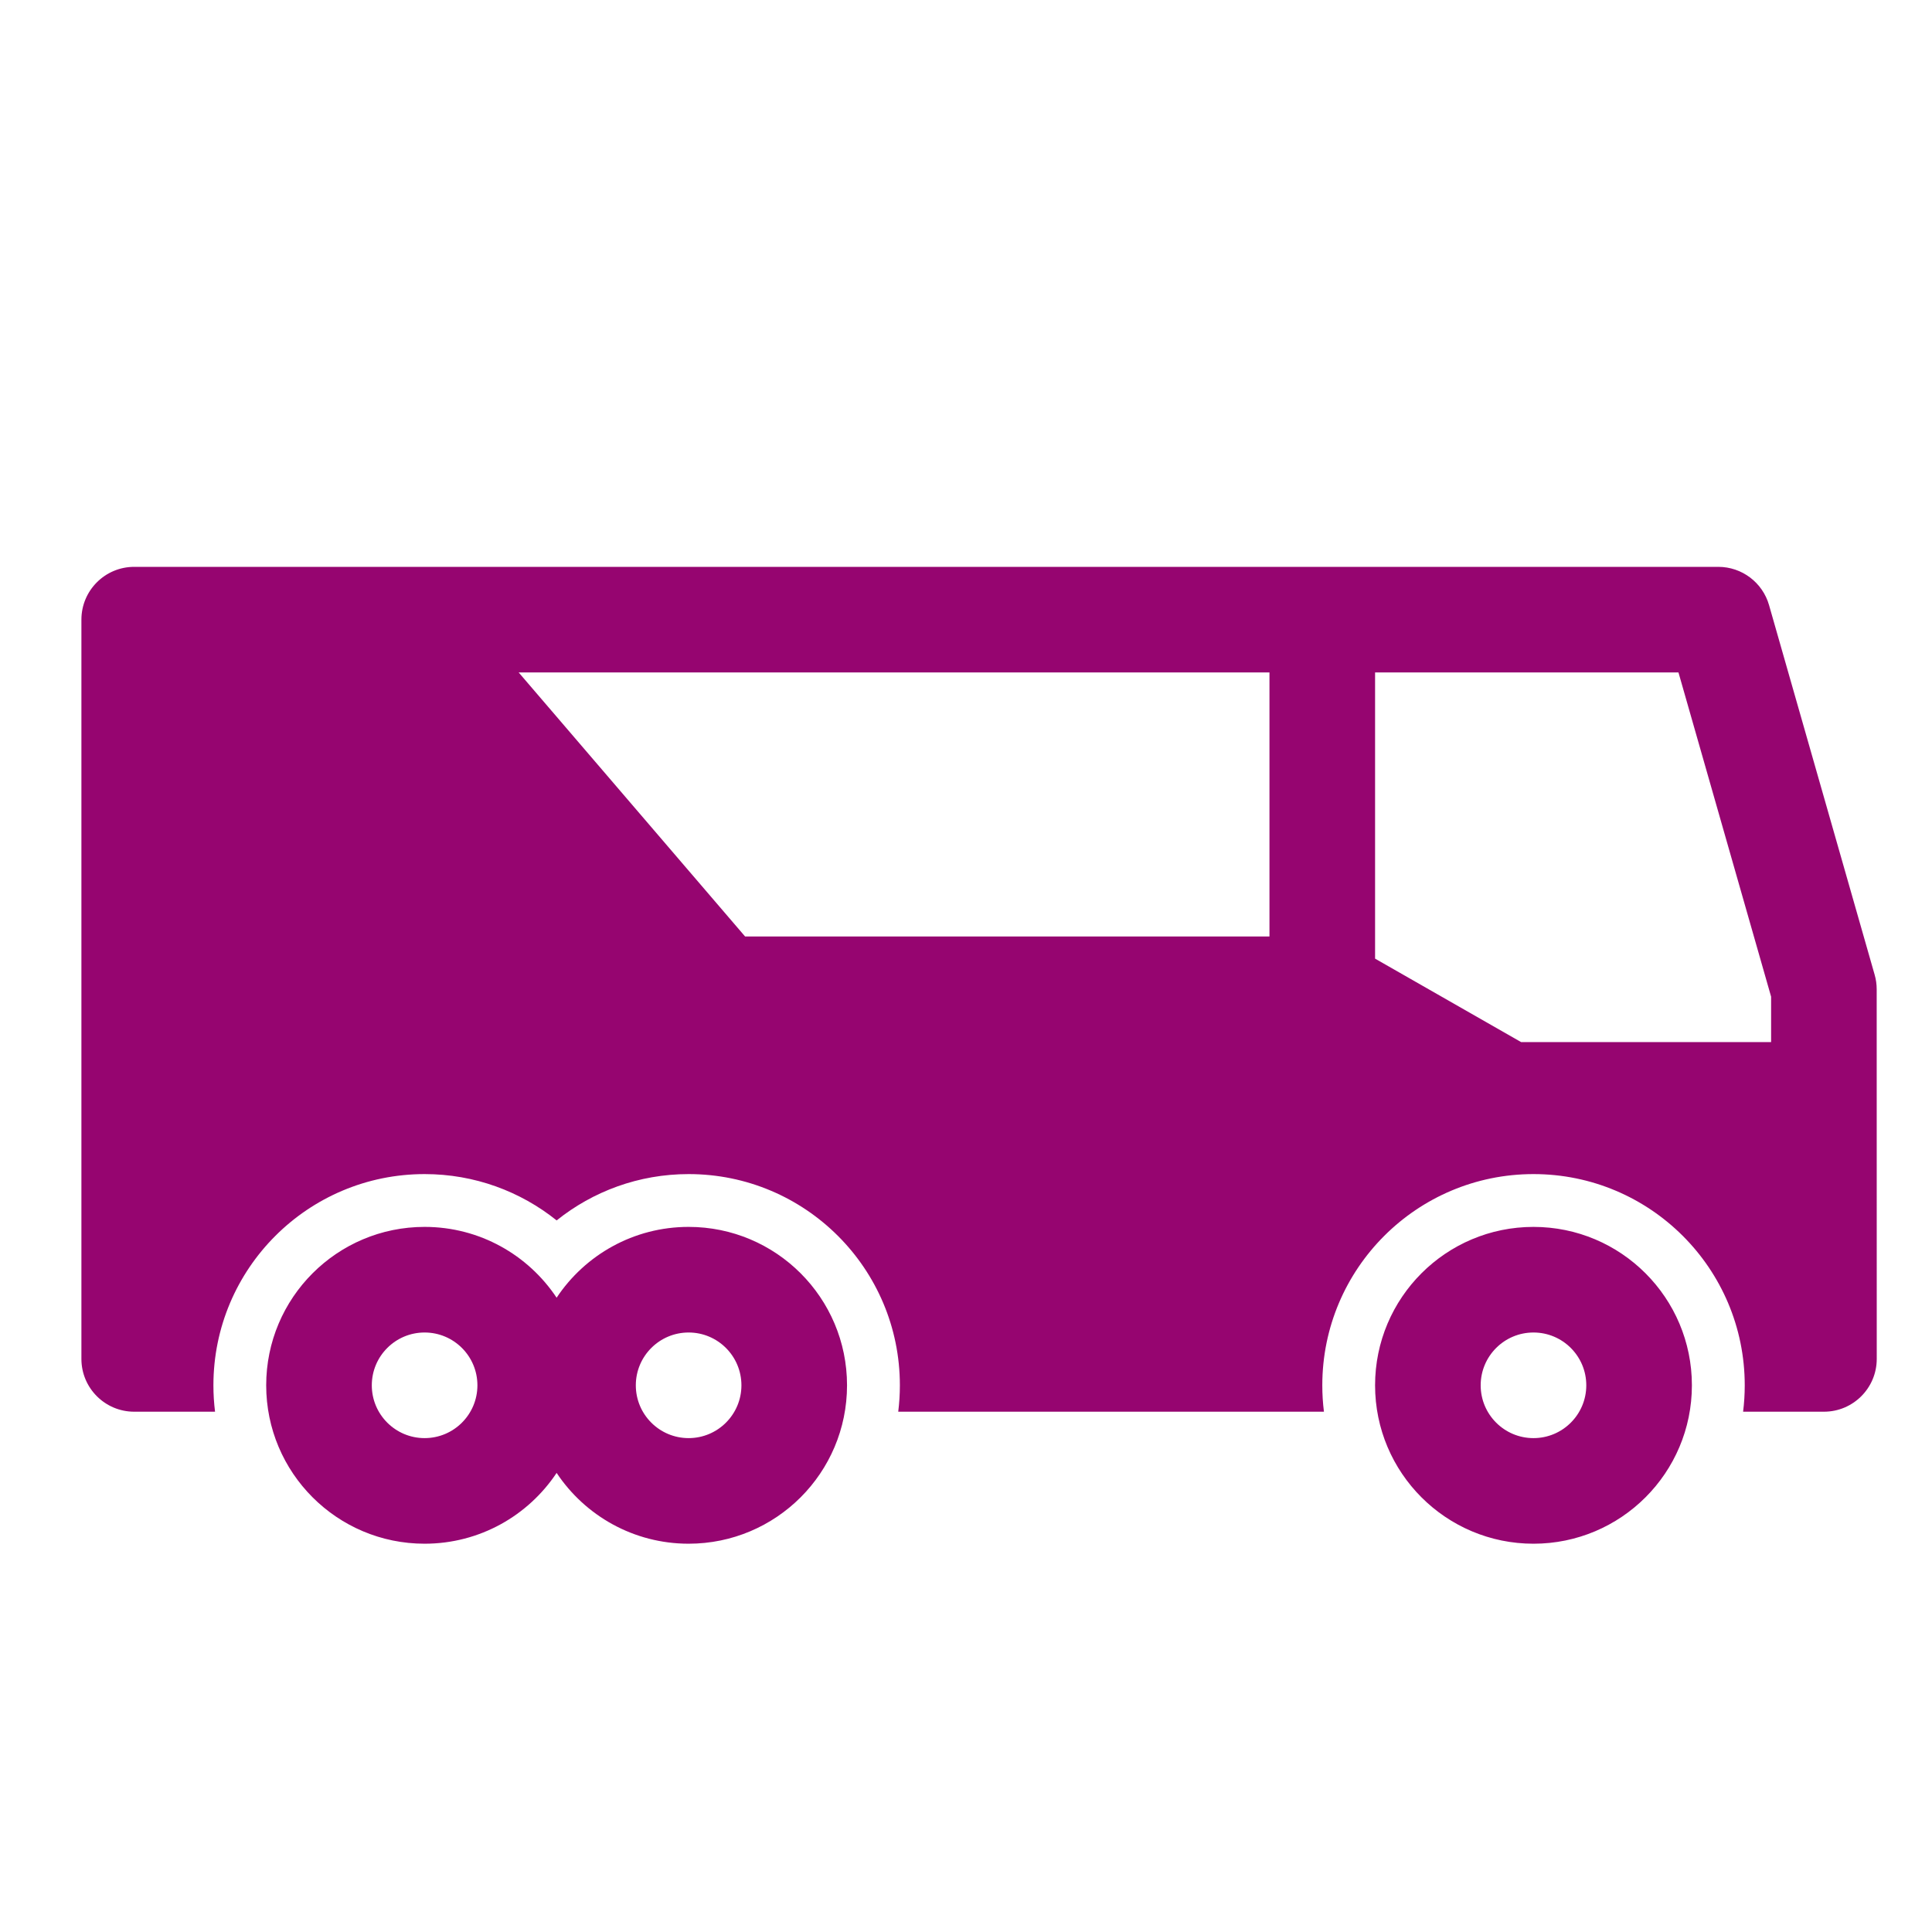 <?xml version="1.0" encoding="UTF-8" standalone="no"?>
<svg
   viewBox="0 0 512 512"
   style="height: 512px; width: 512px;"
   version="1.1"
   id="svg886"
   sodipodi:docname="badger-corporate-bus.svg"
   inkscape:version="1.2.2 (b0a8486541, 2022-12-01)"
   xmlns:inkscape="http://www.inkscape.org/namespaces/inkscape"
   xmlns:sodipodi="http://sodipodi.sourceforge.net/DTD/sodipodi-0.dtd"
   xmlns="http://www.w3.org/2000/svg"
   xmlns:svg="http://www.w3.org/2000/svg">
  <sodipodi:namedview
     id="namedview888"
     pagecolor="#ffffff"
     bordercolor="#666666"
     borderopacity="1.0"
     inkscape:showpageshadow="2"
     inkscape:pageopacity="0.0"
     inkscape:pagecheckerboard="0"
     inkscape:deskcolor="#d1d1d1"
     showgrid="false"
     inkscape:zoom="1.84375"
     inkscape:cx="222.91525"
     inkscape:cy="229.9661"
     inkscape:window-width="1716"
     inkscape:window-height="1386"
     inkscape:window-x="1440"
     inkscape:window-y="702"
     inkscape:window-maximized="1"
     inkscape:current-layer="svg886" />
  <defs
     id="defs878">
    <filter
       id="shadow-1"
       height="1.152"
       width="1.152"
       x="-0.076"
       y="-0.076">
      <feFlood
         flood-color="rgba(58, 63, 94, 1)"
         result="flood"
         id="feFlood867" />
      <feComposite
         in="flood"
         in2="SourceGraphic"
         operator="out"
         result="composite"
         id="feComposite869" />
      <feGaussianBlur
         in="composite"
         stdDeviation="15"
         result="blur"
         id="feGaussianBlur871" />
      <feOffset
         dx="0"
         dy="0"
         result="offset"
         id="feOffset873" />
      <feComposite
         in2="SourceGraphic"
         in="offset"
         operator="atop"
         id="feComposite875" />
    </filter>
    <filter
       style="color-interpolation-filters:sRGB;"
       inkscape:label="Drop Shadow"
       id="filter2672"
       x="-0.037"
       y="-0.03"
       width="1.073"
       height="1.06">
      <feFlood
         flood-opacity="1"
         flood-color="rgb(58,63,94)"
         result="flood"
         id="feFlood2662" />
      <feComposite
         in="flood"
         in2="SourceGraphic"
         operator="out"
         result="composite1"
         id="feComposite2664" />
      <feGaussianBlur
         in="composite1"
         stdDeviation="15"
         result="blur"
         id="feGaussianBlur2666" />
      <feOffset
         dx="0"
         dy="0"
         result="offset"
         id="feOffset2668" />
      <feComposite
         in="offset"
         in2="SourceGraphic"
         operator="atop"
         result="composite2"
         id="feComposite2670" />
    </filter>
    <filter
       style="color-interpolation-filters:sRGB;"
       inkscape:label="Drop Shadow"
       id="filter3258"
       x="-0.033"
       y="-0.037"
       width="1.067"
       height="1.074">
      <feFlood
         flood-opacity="1"
         flood-color="rgb(58,63,94)"
         result="flood"
         id="feFlood3248" />
      <feComposite
         in="flood"
         in2="SourceGraphic"
         operator="out"
         result="composite1"
         id="feComposite3250" />
      <feGaussianBlur
         in="composite1"
         stdDeviation="15"
         result="blur"
         id="feGaussianBlur3252" />
      <feOffset
         dx="0"
         dy="0"
         result="offset"
         id="feOffset3254" />
      <feComposite
         in="offset"
         in2="SourceGraphic"
         operator="atop"
         result="composite2"
         id="feComposite3256" />
    </filter>
    <filter
       style="color-interpolation-filters:sRGB;"
       inkscape:label="Drop Shadow"
       id="filter4517"
       x="-0.048"
       y="-0.049"
       width="1.095"
       height="1.098">
      <feFlood
         flood-opacity="1"
         flood-color="rgb(58,63,94)"
         result="flood"
         id="feFlood4507" />
      <feComposite
         in="flood"
         in2="SourceGraphic"
         operator="out"
         result="composite1"
         id="feComposite4509" />
      <feGaussianBlur
         in="composite1"
         stdDeviation="10"
         result="blur"
         id="feGaussianBlur4511" />
      <feOffset
         dx="0"
         dy="0"
         result="offset"
         id="feOffset4513" />
      <feComposite
         in="offset"
         in2="SourceGraphic"
         operator="atop"
         result="composite2"
         id="feComposite4515" />
    </filter>
    <filter
       style="color-interpolation-filters:sRGB;"
       inkscape:label="Drop Shadow"
       id="filter5154"
       x="-0.073"
       y="-0.051"
       width="1.146"
       height="1.102">
      <feFlood
         flood-opacity="1"
         flood-color="rgb(58,63,94)"
         result="flood"
         id="feFlood5144" />
      <feComposite
         in="flood"
         in2="SourceGraphic"
         operator="out"
         result="composite1"
         id="feComposite5146" />
      <feGaussianBlur
         in="composite1"
         stdDeviation="10"
         result="blur"
         id="feGaussianBlur5148" />
      <feOffset
         dx="0"
         dy="0"
         result="offset"
         id="feOffset5150" />
      <feComposite
         in="offset"
         in2="SourceGraphic"
         operator="atop"
         result="composite2"
         id="feComposite5152" />
    </filter>
    <filter
       style="color-interpolation-filters:sRGB;"
       inkscape:label="Drop Shadow"
       id="filter5778"
       x="-0.05"
       y="-0.093"
       width="1.101"
       height="1.185">
      <feFlood
         flood-opacity="1"
         flood-color="rgb(58,63,94)"
         result="flood"
         id="feFlood5768" />
      <feComposite
         in="flood"
         in2="SourceGraphic"
         operator="out"
         result="composite1"
         id="feComposite5770" />
      <feGaussianBlur
         in="composite1"
         stdDeviation="10"
         result="blur"
         id="feGaussianBlur5772" />
      <feOffset
         dx="0"
         dy="0"
         result="offset"
         id="feOffset5774" />
      <feComposite
         in="offset"
         in2="SourceGraphic"
         operator="atop"
         result="composite2"
         id="feComposite5776" />
    </filter>
  </defs>
  <path
     d="M0 0h512v512H0z"
     fill="#1b1f21"
     fill-opacity="0"
     id="path880" />
  <path
     d="m 497.343,262.169 c 0,-1.301 -0.181,-2.594 -0.539,-3.844 l -27.986,-97.955 c -1.716,-6.008 -7.208,-10.149 -13.456,-10.149 H 35.566 c -7.728,0 -13.993,6.265 -13.993,13.993 v 195.91 c 0,7.728 6.265,13.993 13.993,13.993 h 21.424 c -0.287,-2.292 -0.434,-4.626 -0.434,-6.996 0,-30.915 25.061,-55.975 55.975,-55.975 13.237,0 25.401,4.595 34.985,12.277 9.582,-7.682 21.746,-12.277 34.983,-12.277 30.913,0 55.975,25.061 55.975,55.975 0,2.37 -0.147,4.703 -0.434,6.996 h 112.815 c -0.287,-2.292 -0.434,-4.626 -0.434,-6.996 0,-30.915 25.061,-55.975 55.975,-55.975 30.913,0 55.975,25.061 55.975,55.975 0,2.37 -0.147,4.703 -0.434,6.996 h 21.424 c 7.728,0 13.993,-6.265 13.993,-13.993 z m -299.886,-13.993 -60,-69.967 h 198.965 v 69.967 z m 166.953,5.872 v -75.839 h 80.403 l 24.548,85.922 v 12.034 h -66.252 z m 41.98,155.053 c 23.185,0 41.98,-18.794 41.98,-41.98 0,-23.186 -18.794,-41.98 -41.98,-41.98 -23.186,0 -41.98,18.794 -41.98,41.98 0,23.185 18.794,41.98 41.98,41.98 z m 0,-27.986 c -7.728,0 -13.995,-6.265 -13.995,-13.993 0,-7.728 6.266,-13.995 13.995,-13.995 7.728,0 13.993,6.266 13.993,13.995 0,7.728 -6.265,13.993 -13.993,13.993 z M 112.524,325.139 c -23.185,0 -41.98,18.794 -41.98,41.98 0,23.185 18.794,41.98 41.98,41.98 14.603,0 27.464,-7.454 34.985,-18.766 7.521,11.312 20.382,18.766 34.983,18.766 23.185,0 41.98,-18.794 41.98,-41.98 0,-23.186 -18.796,-41.98 -41.98,-41.98 -14.602,0 -27.463,7.454 -34.983,18.766 -7.521,-11.312 -20.382,-18.766 -34.985,-18.766 z m 0,55.975 c -7.728,0 -13.993,-6.265 -13.993,-13.993 0,-7.728 6.265,-13.995 13.993,-13.995 7.728,0 13.995,6.266 13.995,13.995 0,7.728 -6.266,13.993 -13.995,13.993 z m 69.967,0 c -7.728,0 -13.993,-6.265 -13.993,-13.993 0,-7.728 6.265,-13.995 13.993,-13.995 7.728,0 13.993,6.266 13.993,13.995 0,7.728 -6.265,13.993 -13.993,13.993 z"
     fill-rule="evenodd"
     id="path5253"
     style="fill:#960570;fill-opacity:1;stroke-width:0.396;filter:url(#filter5778)"
     sodipodi:nodetypes="cccssssscsscssccssscsccccccccccccccssssssssssssscssscsssssssssss" />
</svg>
